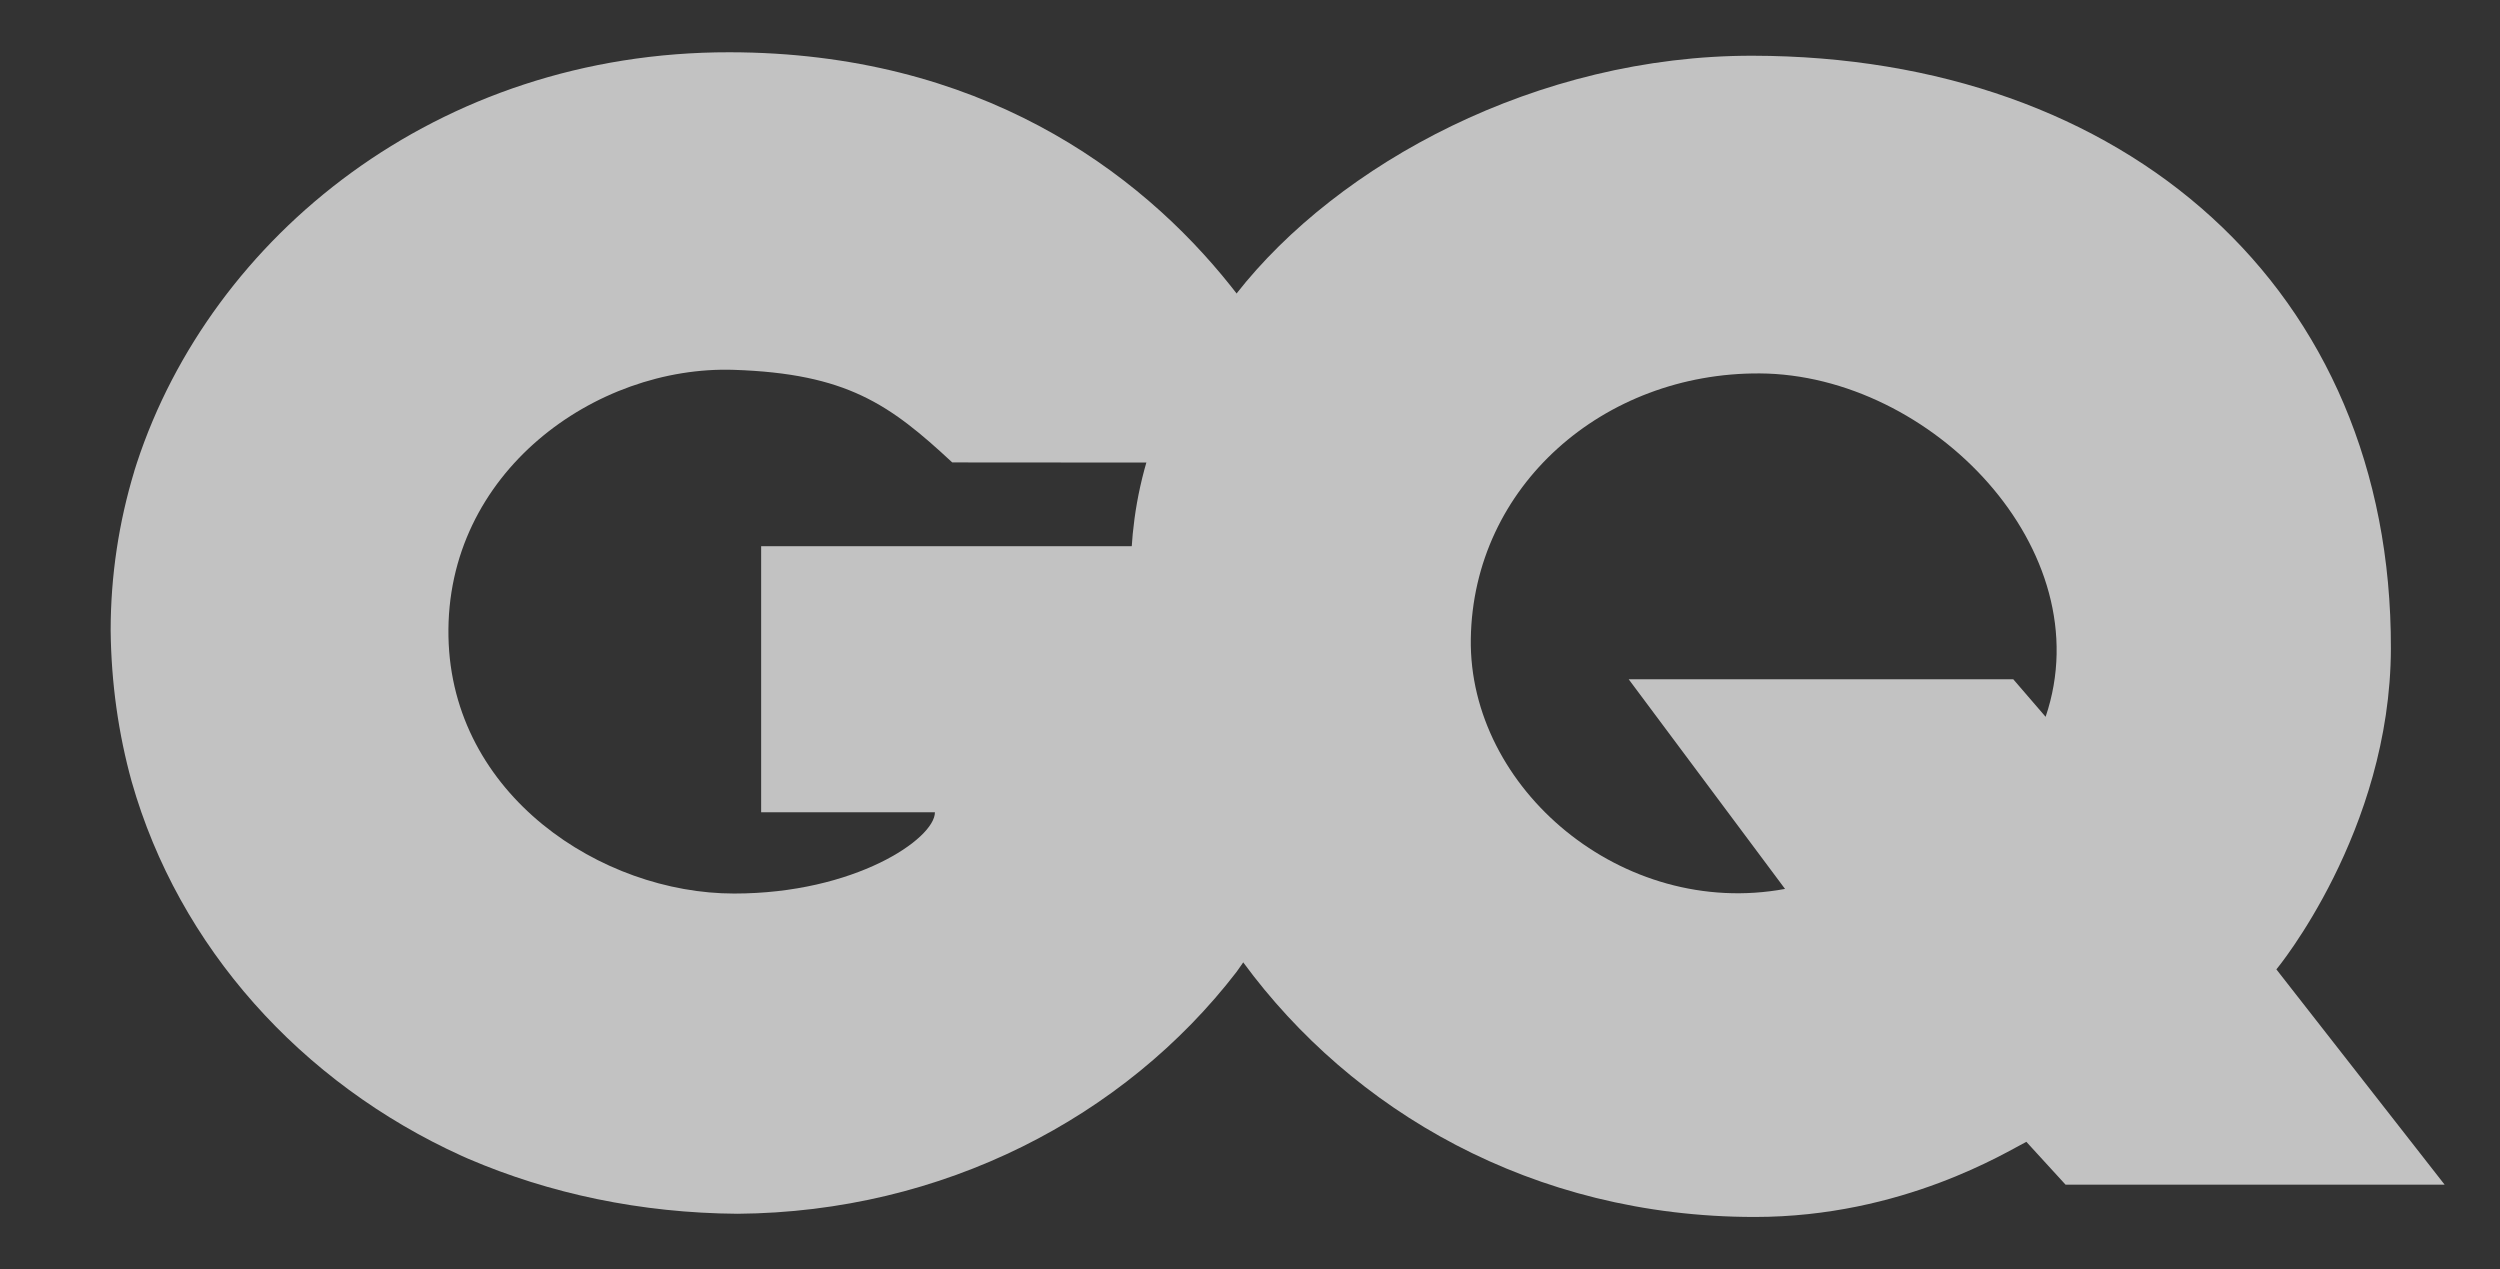 <svg width="65" height="33" viewBox="0 0 65 33" fill="none" xmlns="http://www.w3.org/2000/svg">
<rect x="0" y="0" width="65" height="33" fill="#333333" stroke="none"/>
<g opacity="0.7">
<path d="M35.14 16.475C35.14 15.678 35.136 14.894 35.01 14.202H19.79V21.119H24.308C24.308 21.81 22.22 23.232 19.087 23.232C15.64 23.232 11.738 20.672 11.66 16.553C11.578 12.285 15.486 9.494 19.087 9.616C22.011 9.715 23.128 10.507 24.758 12.023C24.758 12.023 34.247 12.03 34.495 12.03C34.212 11.003 33.512 9.45 32.313 7.843C32.213 7.71 32.111 7.575 32.003 7.441C29.605 4.426 25.44 1.366 18.969 1.359C11.365 1.349 5.496 6.152 3.56 12.033C3.537 12.104 3.515 12.175 3.492 12.246C3.492 12.249 3.491 12.254 3.49 12.257C3.092 13.573 2.877 14.961 2.877 16.395C2.892 17.769 3.081 19.083 3.424 20.323C4.645 24.614 7.823 28.155 12.008 30.054C12.042 30.069 12.075 30.084 12.11 30.099C12.131 30.109 12.153 30.117 12.173 30.127C14.285 31.034 16.657 31.54 19.176 31.558C24.516 31.518 29.24 29.049 32.15 25.27C32.21 25.192 35.14 21.188 35.14 16.475Z" fill="white"/>
<path d="M59.186 25.204C59.186 25.204 62.152 21.625 62.163 16.86C62.187 7.502 55.248 1.463 45.569 1.449C39.961 1.441 34.791 4.259 32.144 7.639C29.788 10.647 29.4 13.153 29.4 14.976C29.289 17.244 29.525 18.316 29.525 18.316C29.866 20.678 30.837 23 32.327 25.026C35.146 28.861 39.826 31.641 45.624 31.641C49.472 31.641 52.194 29.934 52.685 29.687L53.705 30.802H63.561L59.186 25.204ZM53.186 18.637L52.345 17.661H42.346L46.411 23.112C42.181 23.895 38.183 20.499 38.241 16.61C38.301 12.635 41.696 9.684 45.755 9.709C50.212 9.736 54.657 14.301 53.186 18.637Z" fill="white"/>
<g opacity="0.5">
<path opacity="0.5" d="M34.495 12.034C34.212 11.007 33.512 9.453 32.313 7.846C32.263 7.778 32.209 7.71 32.157 7.641C32.153 7.647 32.148 7.652 32.144 7.657C30.879 9.272 30.183 10.739 29.808 12.033C32.118 12.034 34.376 12.034 34.495 12.034Z" fill="white"/>
<path opacity="0.5" d="M35.14 16.475C35.14 15.678 35.136 14.894 35.01 14.202H29.428C29.409 14.202 29.401 14.737 29.401 14.989C29.289 17.257 29.525 18.322 29.525 18.322C29.865 20.682 30.835 23 32.322 25.024C32.958 24.081 35.14 20.542 35.14 16.475Z" fill="white"/>
</g>
</g>
</svg>
